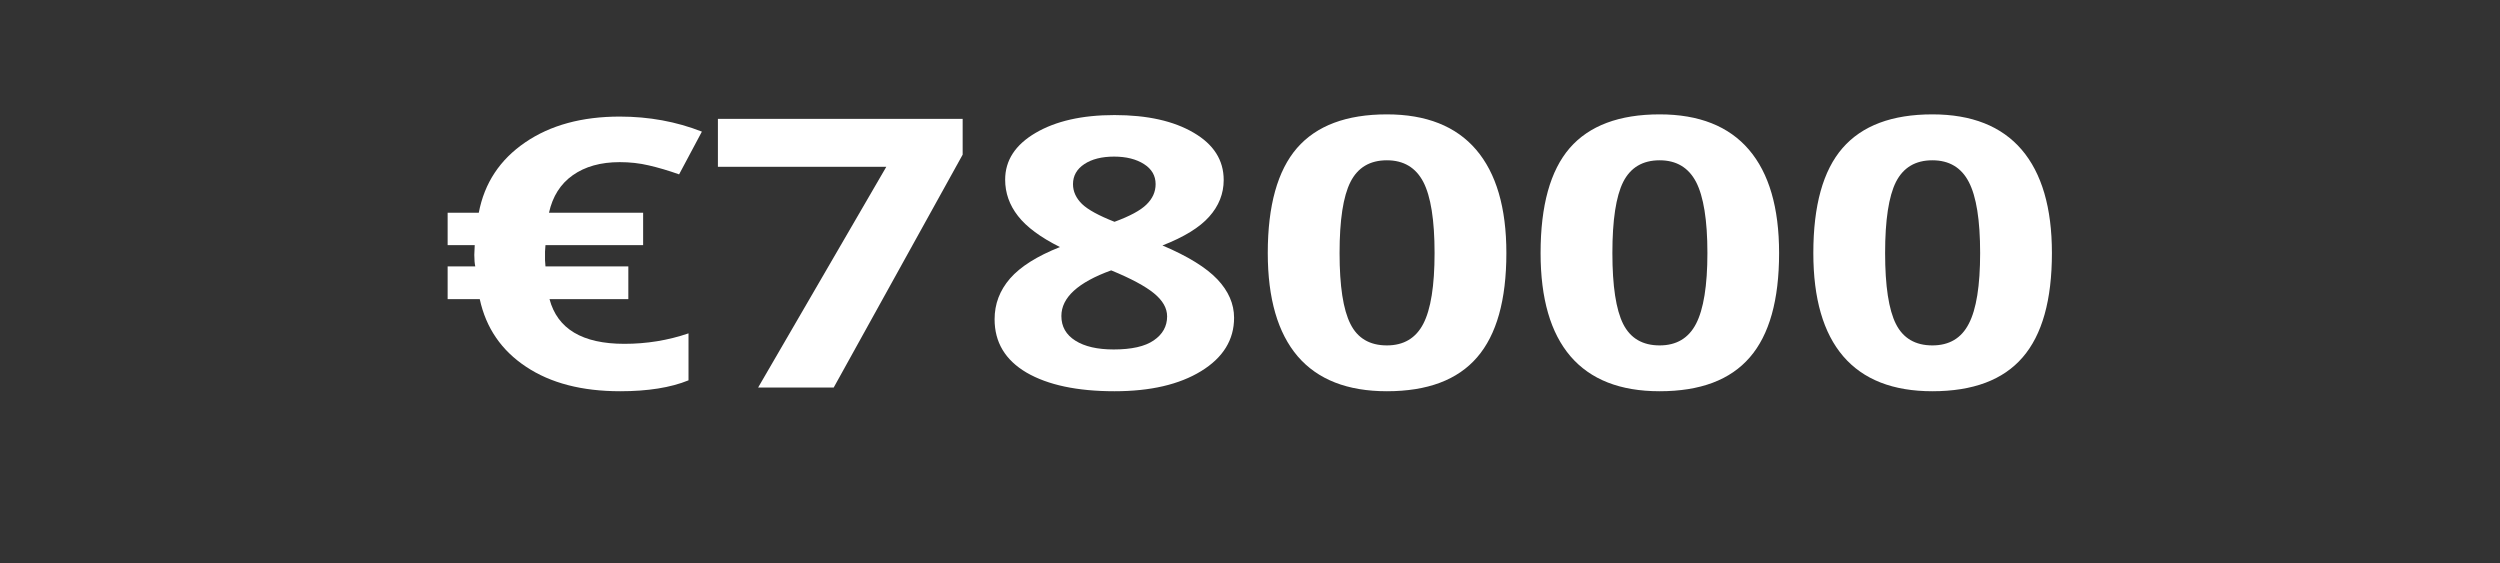 <?xml version="1.0" encoding="UTF-8"?>
<svg xmlns="http://www.w3.org/2000/svg" xmlns:xlink="http://www.w3.org/1999/xlink" width="111pt" height="25pt" viewBox="0 0 111 25" version="1.1">
<rect x="0" y="0" width="111" height="25" fill="#333333" stroke="none"/>
<g id="surface1">
<path style=" stroke:none;fill-rule:nonzero;fill:rgb(100%,100%,100%);fill-opacity:1;" d="M 27.516 7.199 C 26.668 7.199 25.977 7.395 25.43 7.781 C 24.887 8.164 24.535 8.719 24.375 9.445 L 28.555 9.445 L 28.555 10.883 L 24.219 10.883 L 24.199 11.172 L 24.199 11.555 L 24.219 11.828 L 27.898 11.828 L 27.898 13.281 L 24.398 13.281 C 24.75 14.605 25.859 15.266 27.723 15.266 C 28.711 15.266 29.66 15.113 30.57 14.801 L 30.57 16.887 C 29.773 17.211 28.762 17.371 27.535 17.371 C 25.844 17.371 24.449 17.012 23.359 16.285 C 22.266 15.562 21.578 14.562 21.301 13.281 L 19.875 13.281 L 19.875 11.828 L 21.102 11.828 C 21.074 11.699 21.059 11.531 21.059 11.316 L 21.078 10.883 L 19.875 10.883 L 19.875 9.445 L 21.258 9.445 C 21.508 8.129 22.195 7.09 23.316 6.324 C 24.434 5.559 25.836 5.176 27.516 5.176 C 28.812 5.176 30.027 5.398 31.164 5.844 L 30.152 7.742 C 29.672 7.57 29.227 7.441 28.809 7.344 C 28.395 7.246 27.965 7.199 27.516 7.199 Z M 27.516 7.199 "/>
<path style=" stroke:none;fill-rule:nonzero;fill:rgb(100%,100%,100%);fill-opacity:1;" d="M 33.66 17.207 L 39.352 7.406 L 31.875 7.406 L 31.875 5.277 L 42.742 5.277 L 42.742 6.867 L 37.016 17.207 Z M 33.66 17.207 "/>
<path style=" stroke:none;fill-rule:nonzero;fill:rgb(100%,100%,100%);fill-opacity:1;" d="M 49.484 5.109 C 50.941 5.109 52.109 5.371 52.996 5.891 C 53.887 6.41 54.332 7.109 54.332 7.992 C 54.332 8.602 54.113 9.148 53.684 9.625 C 53.258 10.102 52.566 10.527 51.613 10.898 C 52.746 11.379 53.559 11.883 54.051 12.402 C 54.543 12.922 54.793 13.492 54.793 14.109 C 54.793 15.09 54.305 15.879 53.332 16.477 C 52.359 17.074 51.078 17.371 49.484 17.371 C 47.828 17.371 46.527 17.094 45.578 16.543 C 44.629 15.984 44.16 15.195 44.16 14.176 C 44.16 13.496 44.387 12.895 44.848 12.363 C 45.309 11.836 46.047 11.371 47.062 10.969 C 46.199 10.539 45.578 10.078 45.199 9.59 C 44.816 9.102 44.629 8.562 44.629 7.977 C 44.629 7.121 45.078 6.43 45.977 5.902 C 46.875 5.375 48.043 5.109 49.484 5.109 Z M 47.125 14.031 C 47.125 14.5 47.332 14.863 47.746 15.125 C 48.16 15.387 48.73 15.516 49.445 15.516 C 50.242 15.516 50.836 15.383 51.227 15.113 C 51.621 14.844 51.82 14.488 51.82 14.047 C 51.82 13.68 51.625 13.34 51.234 13.02 C 50.844 12.703 50.211 12.363 49.336 12.004 C 47.863 12.539 47.125 13.211 47.125 14.031 Z M 49.465 6.953 C 48.918 6.953 48.477 7.066 48.145 7.285 C 47.809 7.508 47.641 7.805 47.641 8.176 C 47.641 8.5 47.773 8.793 48.039 9.055 C 48.305 9.312 48.789 9.574 49.484 9.848 C 50.164 9.598 50.637 9.344 50.902 9.082 C 51.176 8.816 51.309 8.516 51.309 8.176 C 51.309 7.801 51.137 7.504 50.793 7.285 C 50.449 7.066 50.004 6.953 49.465 6.953 Z M 49.465 6.953 "/>
<path style=" stroke:none;fill-rule:nonzero;fill:rgb(100%,100%,100%);fill-opacity:1;" d="M 66.883 11.234 C 66.883 13.324 66.449 14.867 65.582 15.867 C 64.715 16.871 63.379 17.371 61.578 17.371 C 59.828 17.371 58.508 16.855 57.617 15.82 C 56.734 14.785 56.289 13.258 56.289 11.234 C 56.289 9.129 56.723 7.574 57.586 6.574 C 58.453 5.578 59.781 5.078 61.578 5.078 C 63.324 5.078 64.645 5.602 65.539 6.645 C 66.434 7.691 66.883 9.223 66.883 11.234 Z M 59.477 11.234 C 59.477 12.699 59.637 13.75 59.961 14.387 C 60.277 15.02 60.82 15.336 61.578 15.336 C 62.324 15.336 62.863 15.016 63.195 14.375 C 63.527 13.734 63.695 12.688 63.695 11.234 C 63.695 9.77 63.527 8.719 63.195 8.078 C 62.859 7.438 62.32 7.117 61.578 7.117 C 60.824 7.117 60.285 7.438 59.961 8.078 C 59.637 8.719 59.477 9.77 59.477 11.234 Z M 59.477 11.234 "/>
<path style=" stroke:none;fill-rule:nonzero;fill:rgb(100%,100%,100%);fill-opacity:1;" d="M 78.992 11.234 C 78.992 13.324 78.559 14.867 77.691 15.867 C 76.824 16.871 75.492 17.371 73.688 17.371 C 71.938 17.371 70.621 16.855 69.73 15.82 C 68.844 14.785 68.402 13.258 68.402 11.234 C 68.402 9.129 68.832 7.574 69.695 6.574 C 70.562 5.578 71.895 5.078 73.688 5.078 C 75.438 5.078 76.758 5.602 77.652 6.645 C 78.547 7.691 78.992 9.223 78.992 11.234 Z M 71.59 11.234 C 71.59 12.699 71.75 13.75 72.07 14.387 C 72.391 15.02 72.93 15.336 73.688 15.336 C 74.434 15.336 74.973 15.016 75.305 14.375 C 75.637 13.734 75.809 12.688 75.809 11.234 C 75.809 9.77 75.637 8.719 75.305 8.078 C 74.969 7.438 74.43 7.117 73.688 7.117 C 72.934 7.117 72.395 7.438 72.07 8.078 C 71.75 8.719 71.59 9.77 71.59 11.234 Z M 71.59 11.234 "/>
<path style=" stroke:none;fill-rule:nonzero;fill:rgb(100%,100%,100%);fill-opacity:1;" d="M 91.105 11.234 C 91.105 13.324 90.672 14.867 89.805 15.867 C 88.938 16.871 87.602 17.371 85.797 17.371 C 84.051 17.371 82.73 16.855 81.84 15.82 C 80.953 14.785 80.512 13.258 80.512 11.234 C 80.512 9.129 80.941 7.574 81.809 6.574 C 82.676 5.578 84.004 5.078 85.797 5.078 C 87.547 5.078 88.867 5.602 89.762 6.645 C 90.656 7.691 91.105 9.223 91.105 11.234 Z M 83.699 11.234 C 83.699 12.699 83.859 13.75 84.18 14.387 C 84.5 15.02 85.043 15.336 85.797 15.336 C 86.547 15.336 87.086 15.016 87.414 14.375 C 87.75 13.734 87.918 12.688 87.918 11.234 C 87.918 9.77 87.75 8.719 87.414 8.078 C 87.082 7.438 86.543 7.117 85.797 7.117 C 85.043 7.117 84.508 7.438 84.18 8.078 C 83.859 8.719 83.699 9.77 83.699 11.234 Z M 83.699 11.234 "/>
</g>
</svg>
